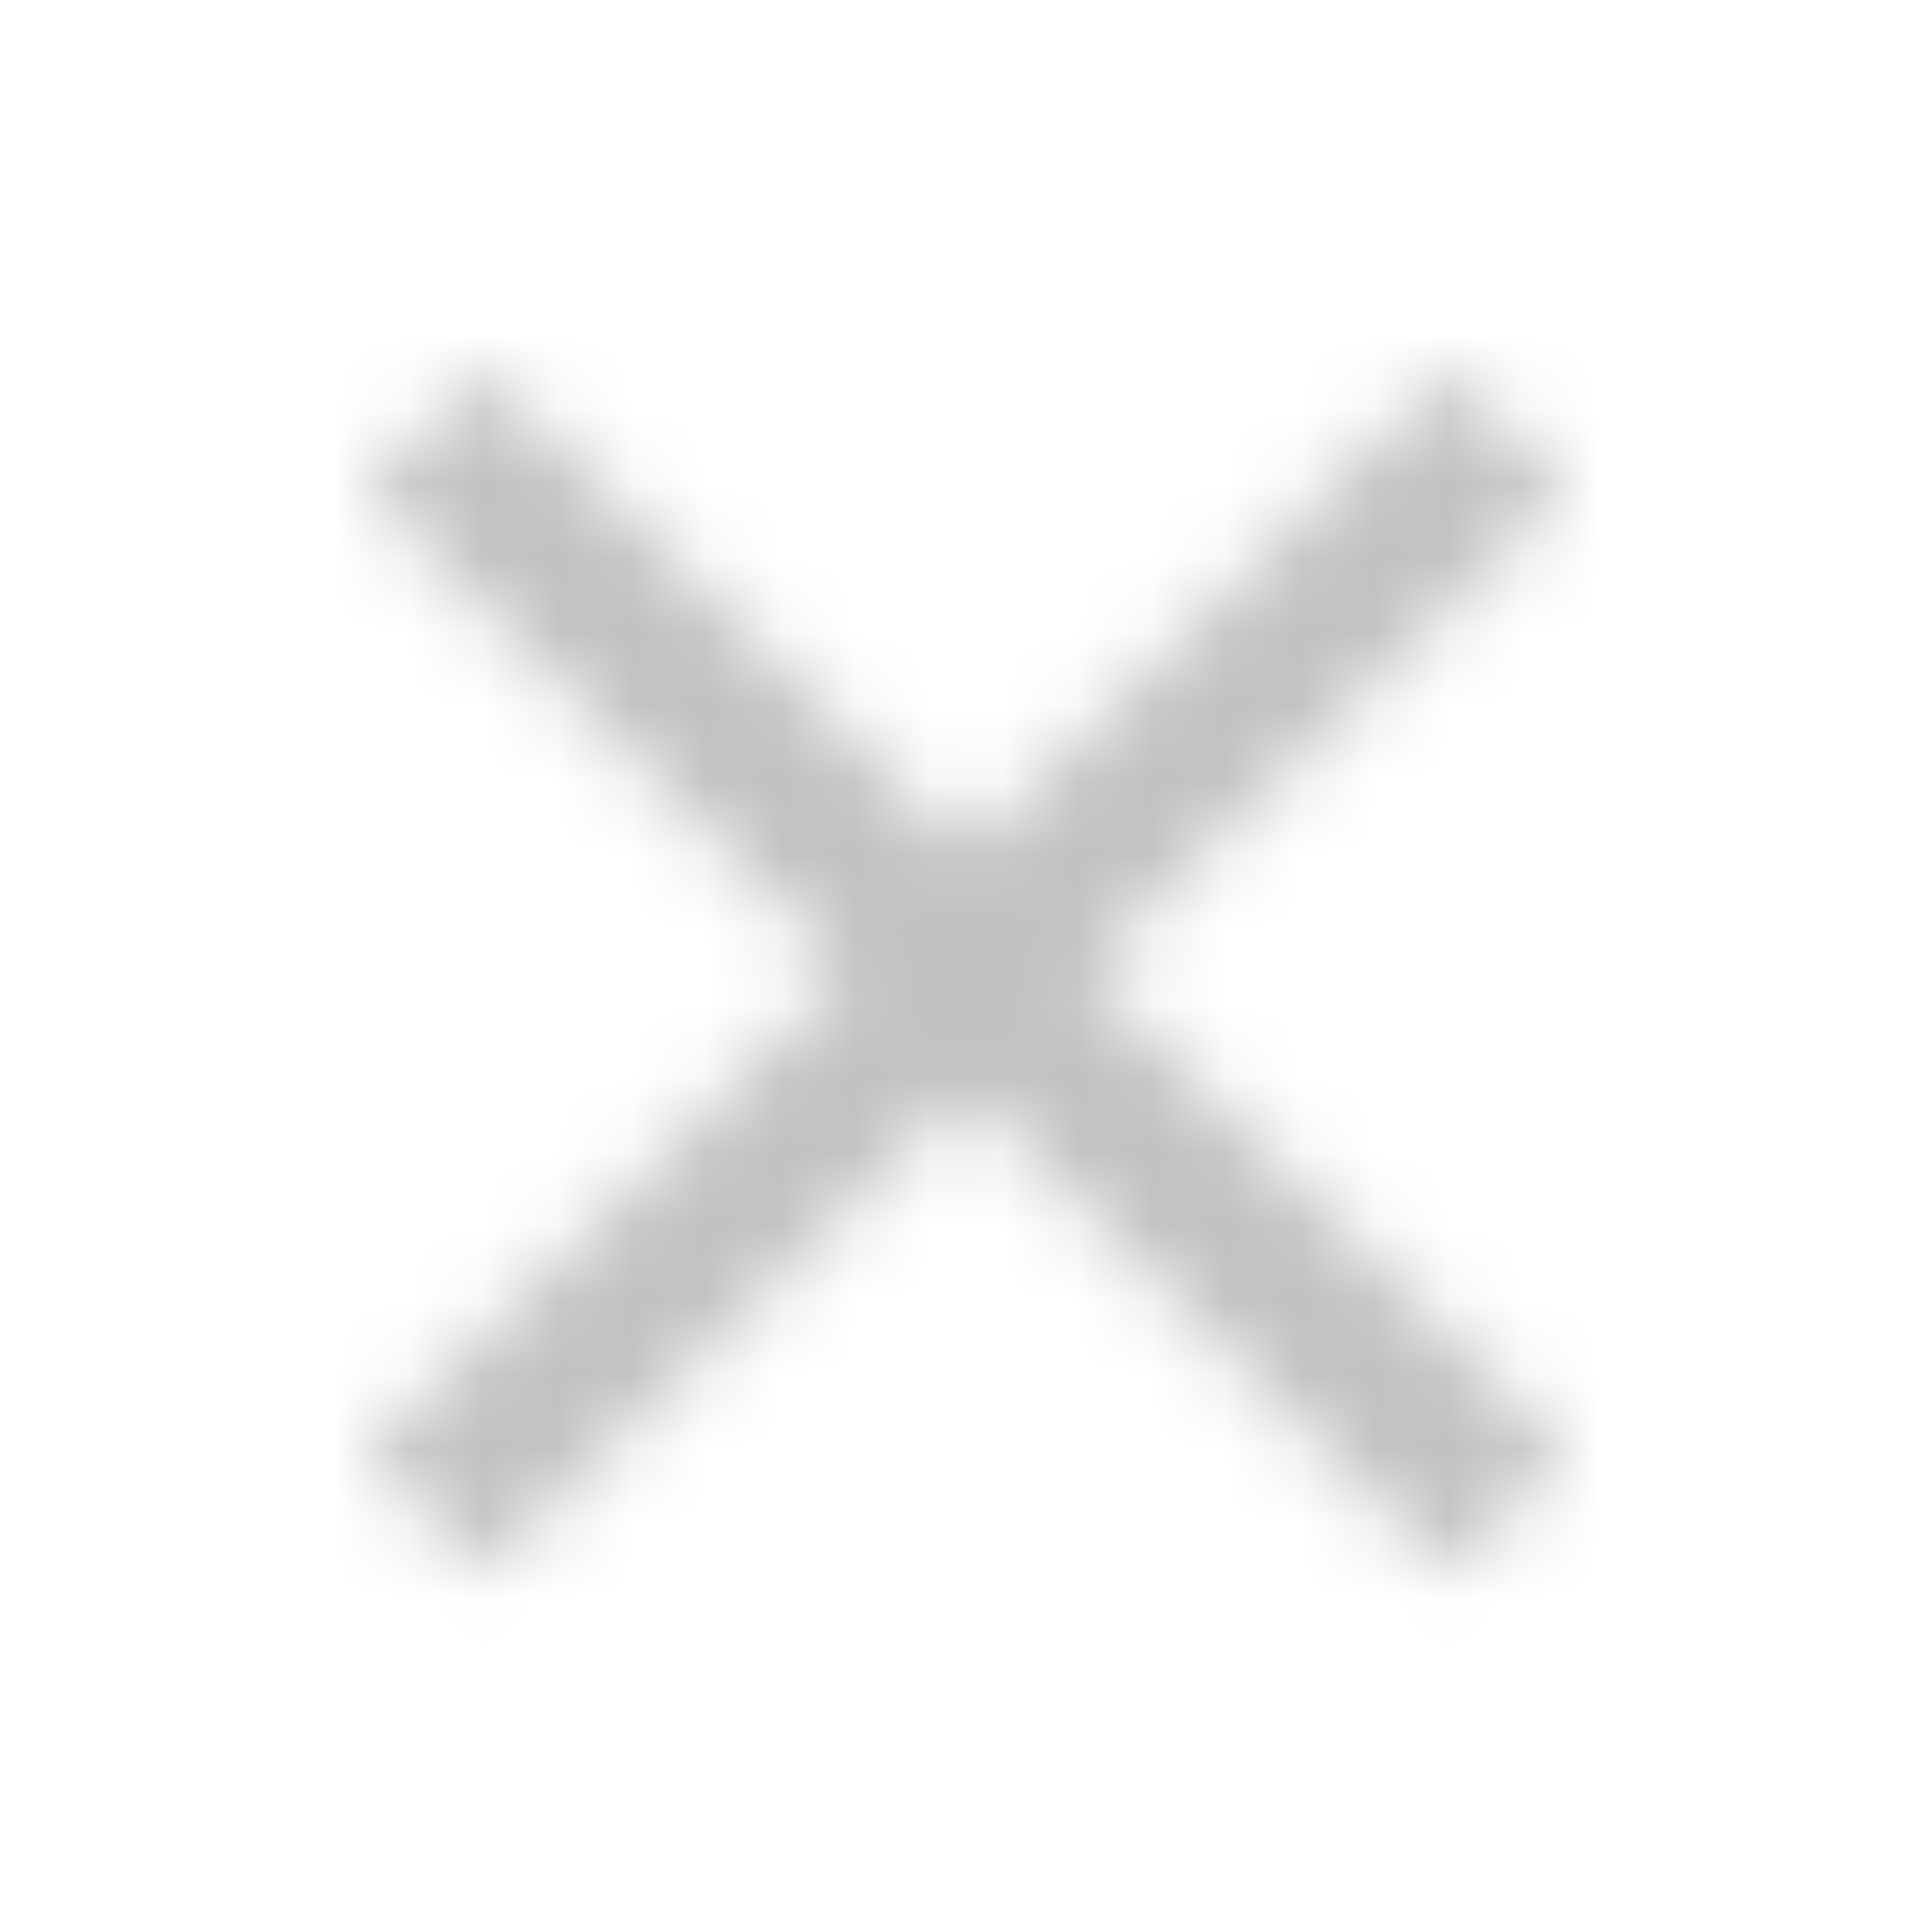 <svg xmlns="http://www.w3.org/2000/svg" xmlns:xlink="http://www.w3.org/1999/xlink" width="26" height="26" viewBox="0 0 26 26">
    <defs>
        <path id="1tp135m0ua" d="M21.102 6.591L19.493 4.982 13 11.474 6.507 4.982 4.898 6.591 11.391 13.083 4.898 19.576 6.507 21.185 13 14.693 19.493 21.185 21.102 19.576 14.609 13.083z"/>
    </defs>
    <g fill="none" fill-rule="evenodd">
        <g>
            <g>
                <g transform="translate(-498 -2195) translate(260 2177) translate(238 18)">
                    <path d="M0 0H26V26H0z" opacity=".2"/>
                    <mask id="maqb241bwb" fill="#ffffff">
                        <use xlink:href="#1tp135m0ua"/>
                    </mask>
                    <path fill="#c1c1c1" d="M0 0H26V26H0z" mask="url(#maqb241bwb)"/>
                </g>
            </g>
        </g>
    </g>
</svg>
